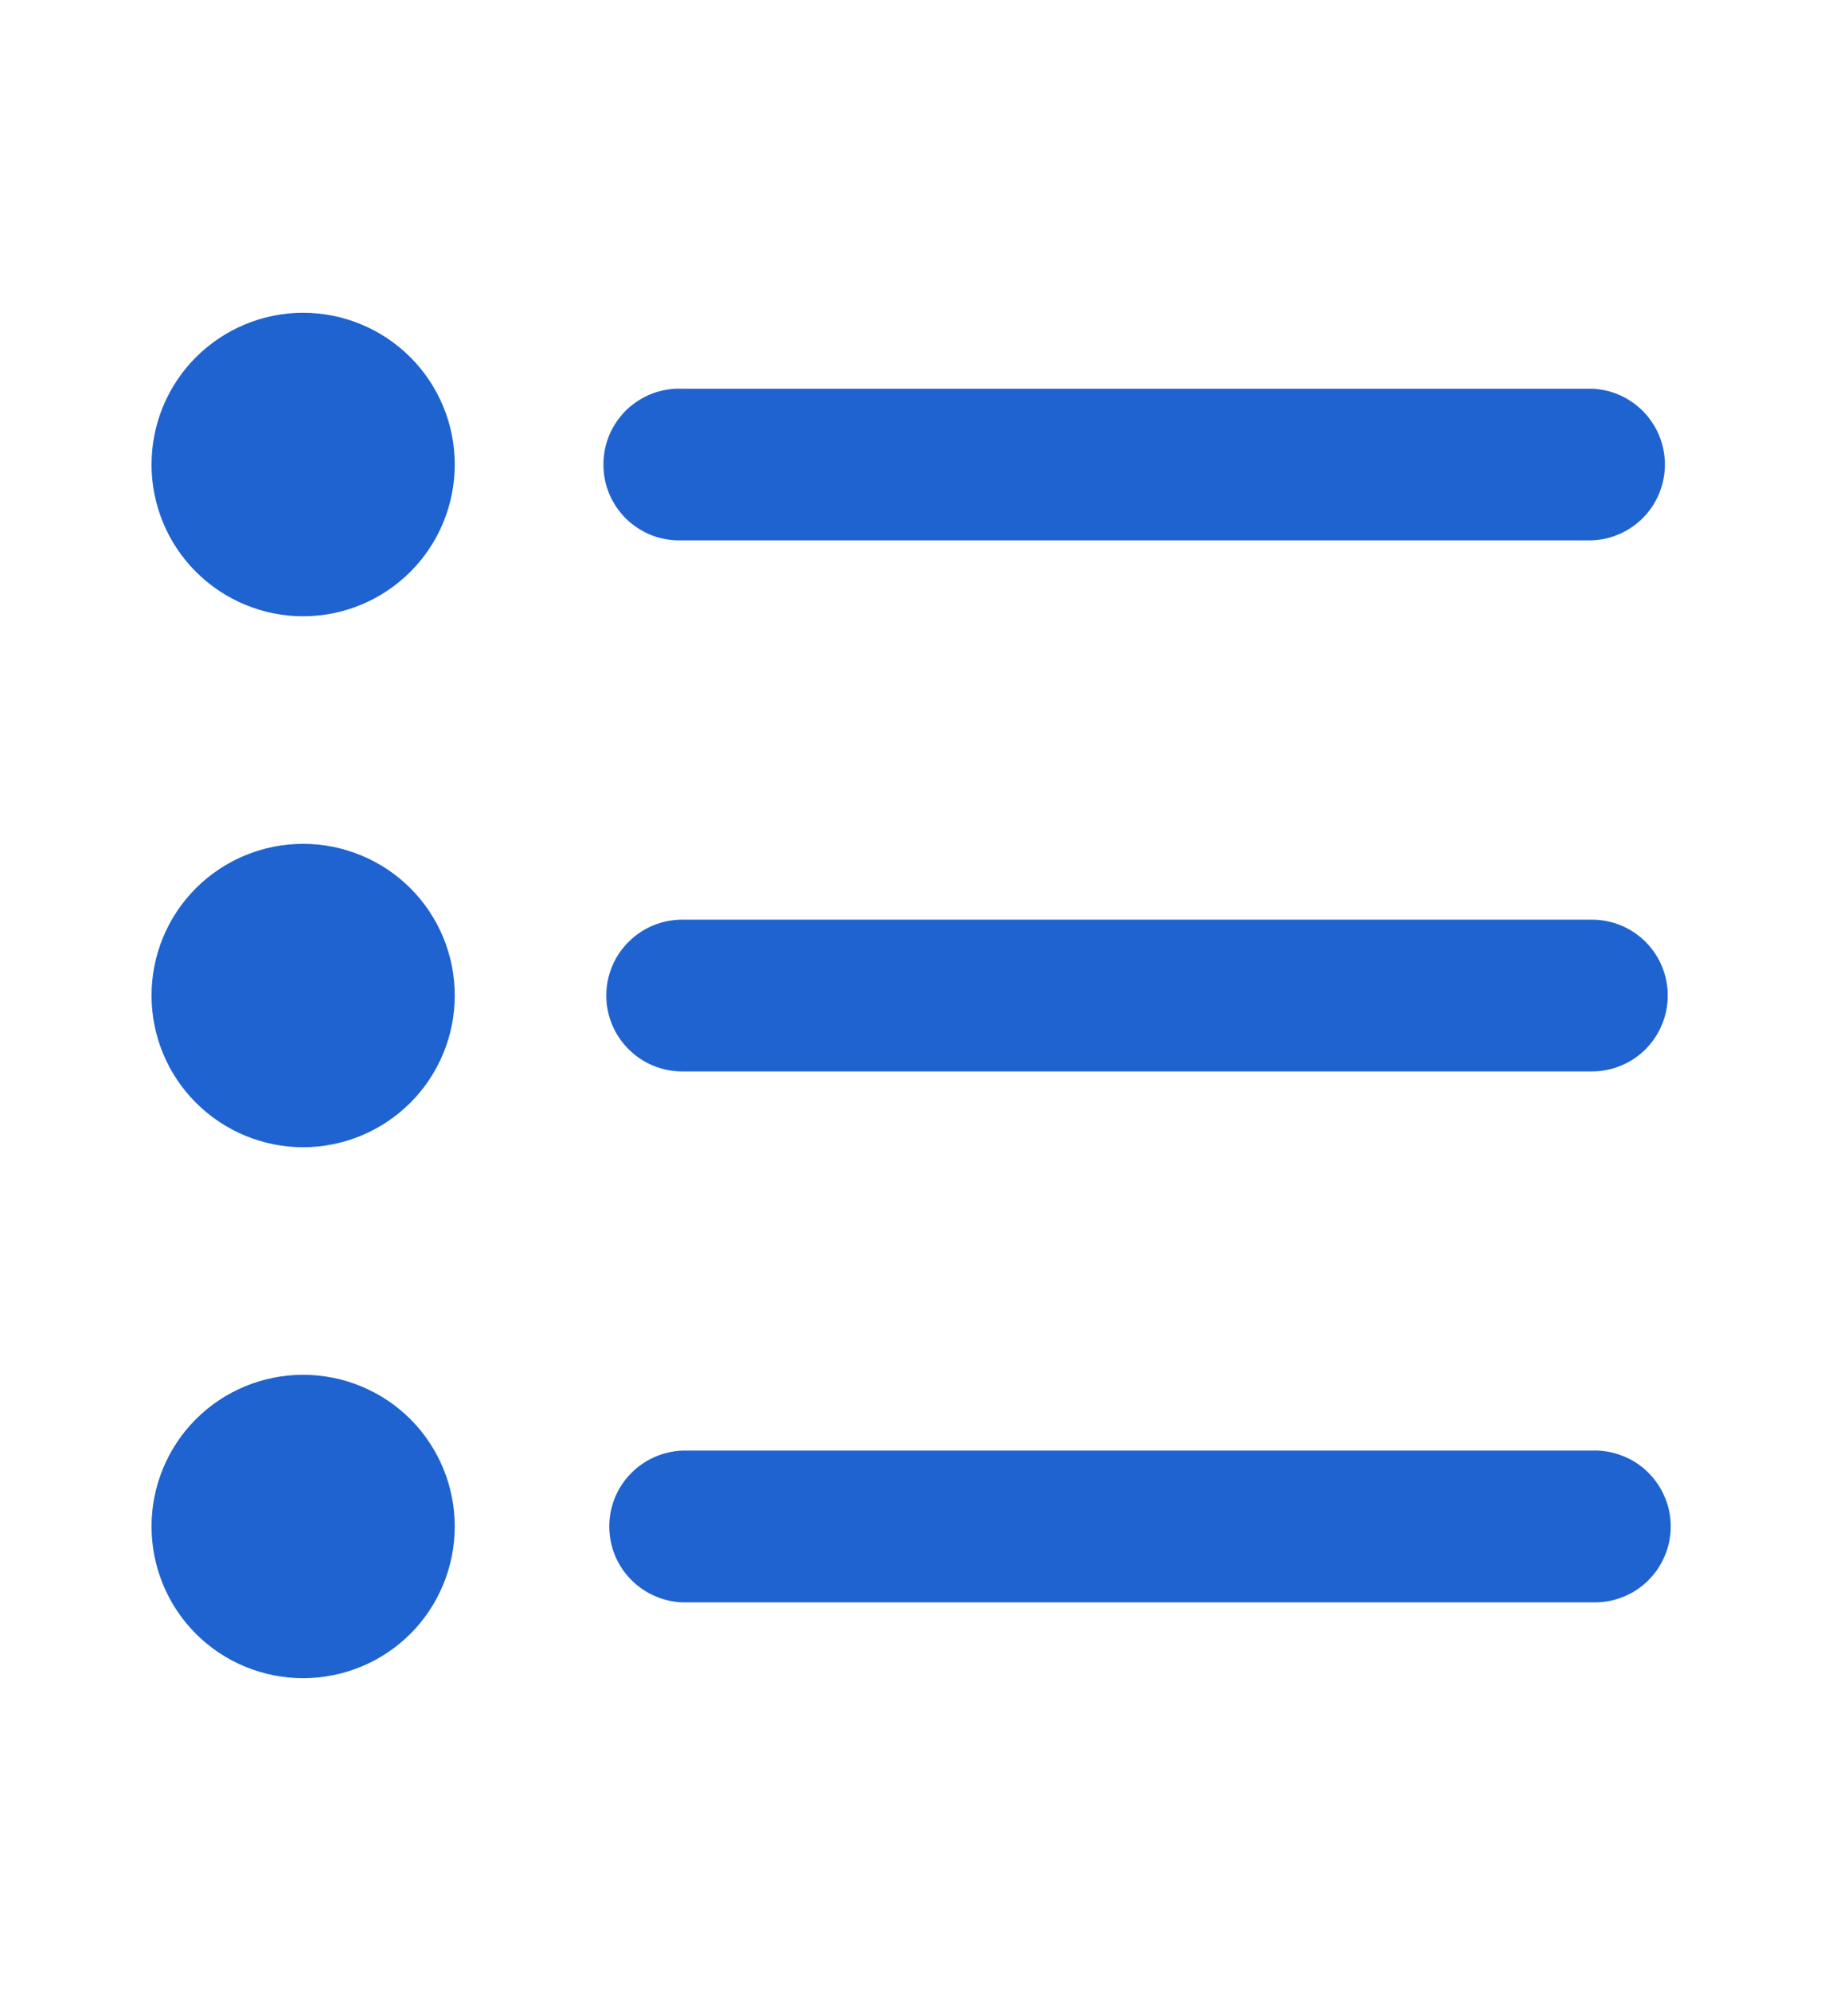 <svg xmlns="http://www.w3.org/2000/svg" width="13" height="14" viewBox="0 0 13 14" fill="none">
  <path d="M2.132 2.199C1.85 2.199 1.578 2.312 1.378 2.512C1.178 2.712 1.066 2.983 1.066 3.266C1.066 3.549 1.178 3.82 1.378 4.02C1.578 4.22 1.85 4.333 2.132 4.333C2.415 4.333 2.687 4.22 2.887 4.02C3.087 3.82 3.199 3.549 3.199 3.266C3.199 2.983 3.087 2.712 2.887 2.512C2.687 2.312 2.415 2.199 2.132 2.199ZM4.799 2.733C4.727 2.73 4.656 2.742 4.588 2.767C4.521 2.793 4.46 2.832 4.408 2.881C4.357 2.931 4.315 2.991 4.287 3.057C4.259 3.123 4.245 3.194 4.245 3.266C4.245 3.338 4.259 3.409 4.287 3.475C4.315 3.541 4.357 3.601 4.408 3.651C4.46 3.7 4.521 3.739 4.588 3.765C4.656 3.79 4.727 3.802 4.799 3.799H11.199C11.337 3.794 11.467 3.735 11.563 3.636C11.658 3.537 11.712 3.404 11.712 3.266C11.712 3.128 11.658 2.995 11.563 2.896C11.467 2.797 11.337 2.738 11.199 2.733H4.799ZM2.132 5.933C1.85 5.933 1.578 6.045 1.378 6.245C1.178 6.445 1.066 6.716 1.066 6.999C1.066 7.282 1.178 7.553 1.378 7.753C1.578 7.953 1.85 8.066 2.132 8.066C2.415 8.066 2.687 7.953 2.887 7.753C3.087 7.553 3.199 7.282 3.199 6.999C3.199 6.716 3.087 6.445 2.887 6.245C2.687 6.045 2.415 5.933 2.132 5.933ZM4.799 6.466C4.657 6.466 4.522 6.522 4.422 6.622C4.321 6.722 4.265 6.858 4.265 6.999C4.265 7.141 4.321 7.276 4.422 7.377C4.522 7.477 4.657 7.533 4.799 7.533H11.199C11.34 7.533 11.476 7.477 11.576 7.377C11.676 7.276 11.732 7.141 11.732 6.999C11.732 6.858 11.676 6.722 11.576 6.622C11.476 6.522 11.34 6.466 11.199 6.466H4.799ZM2.132 9.666C1.85 9.666 1.578 9.778 1.378 9.978C1.178 10.178 1.066 10.45 1.066 10.732C1.066 11.015 1.178 11.287 1.378 11.487C1.578 11.687 1.85 11.799 2.132 11.799C2.415 11.799 2.687 11.687 2.887 11.487C3.087 11.287 3.199 11.015 3.199 10.732C3.199 10.45 3.087 10.178 2.887 9.978C2.687 9.778 2.415 9.666 2.132 9.666ZM4.799 10.199C4.661 10.205 4.531 10.263 4.435 10.363C4.339 10.462 4.286 10.595 4.286 10.732C4.286 10.87 4.339 11.003 4.435 11.102C4.531 11.202 4.661 11.26 4.799 11.266H11.199C11.271 11.268 11.342 11.257 11.409 11.231C11.476 11.206 11.538 11.167 11.589 11.117C11.641 11.067 11.682 11.008 11.71 10.941C11.739 10.875 11.753 10.804 11.753 10.732C11.753 10.661 11.739 10.589 11.71 10.524C11.682 10.457 11.641 10.398 11.589 10.348C11.538 10.298 11.476 10.259 11.409 10.234C11.342 10.208 11.271 10.196 11.199 10.199H4.799Z" fill="#1E63D0"/>
</svg>